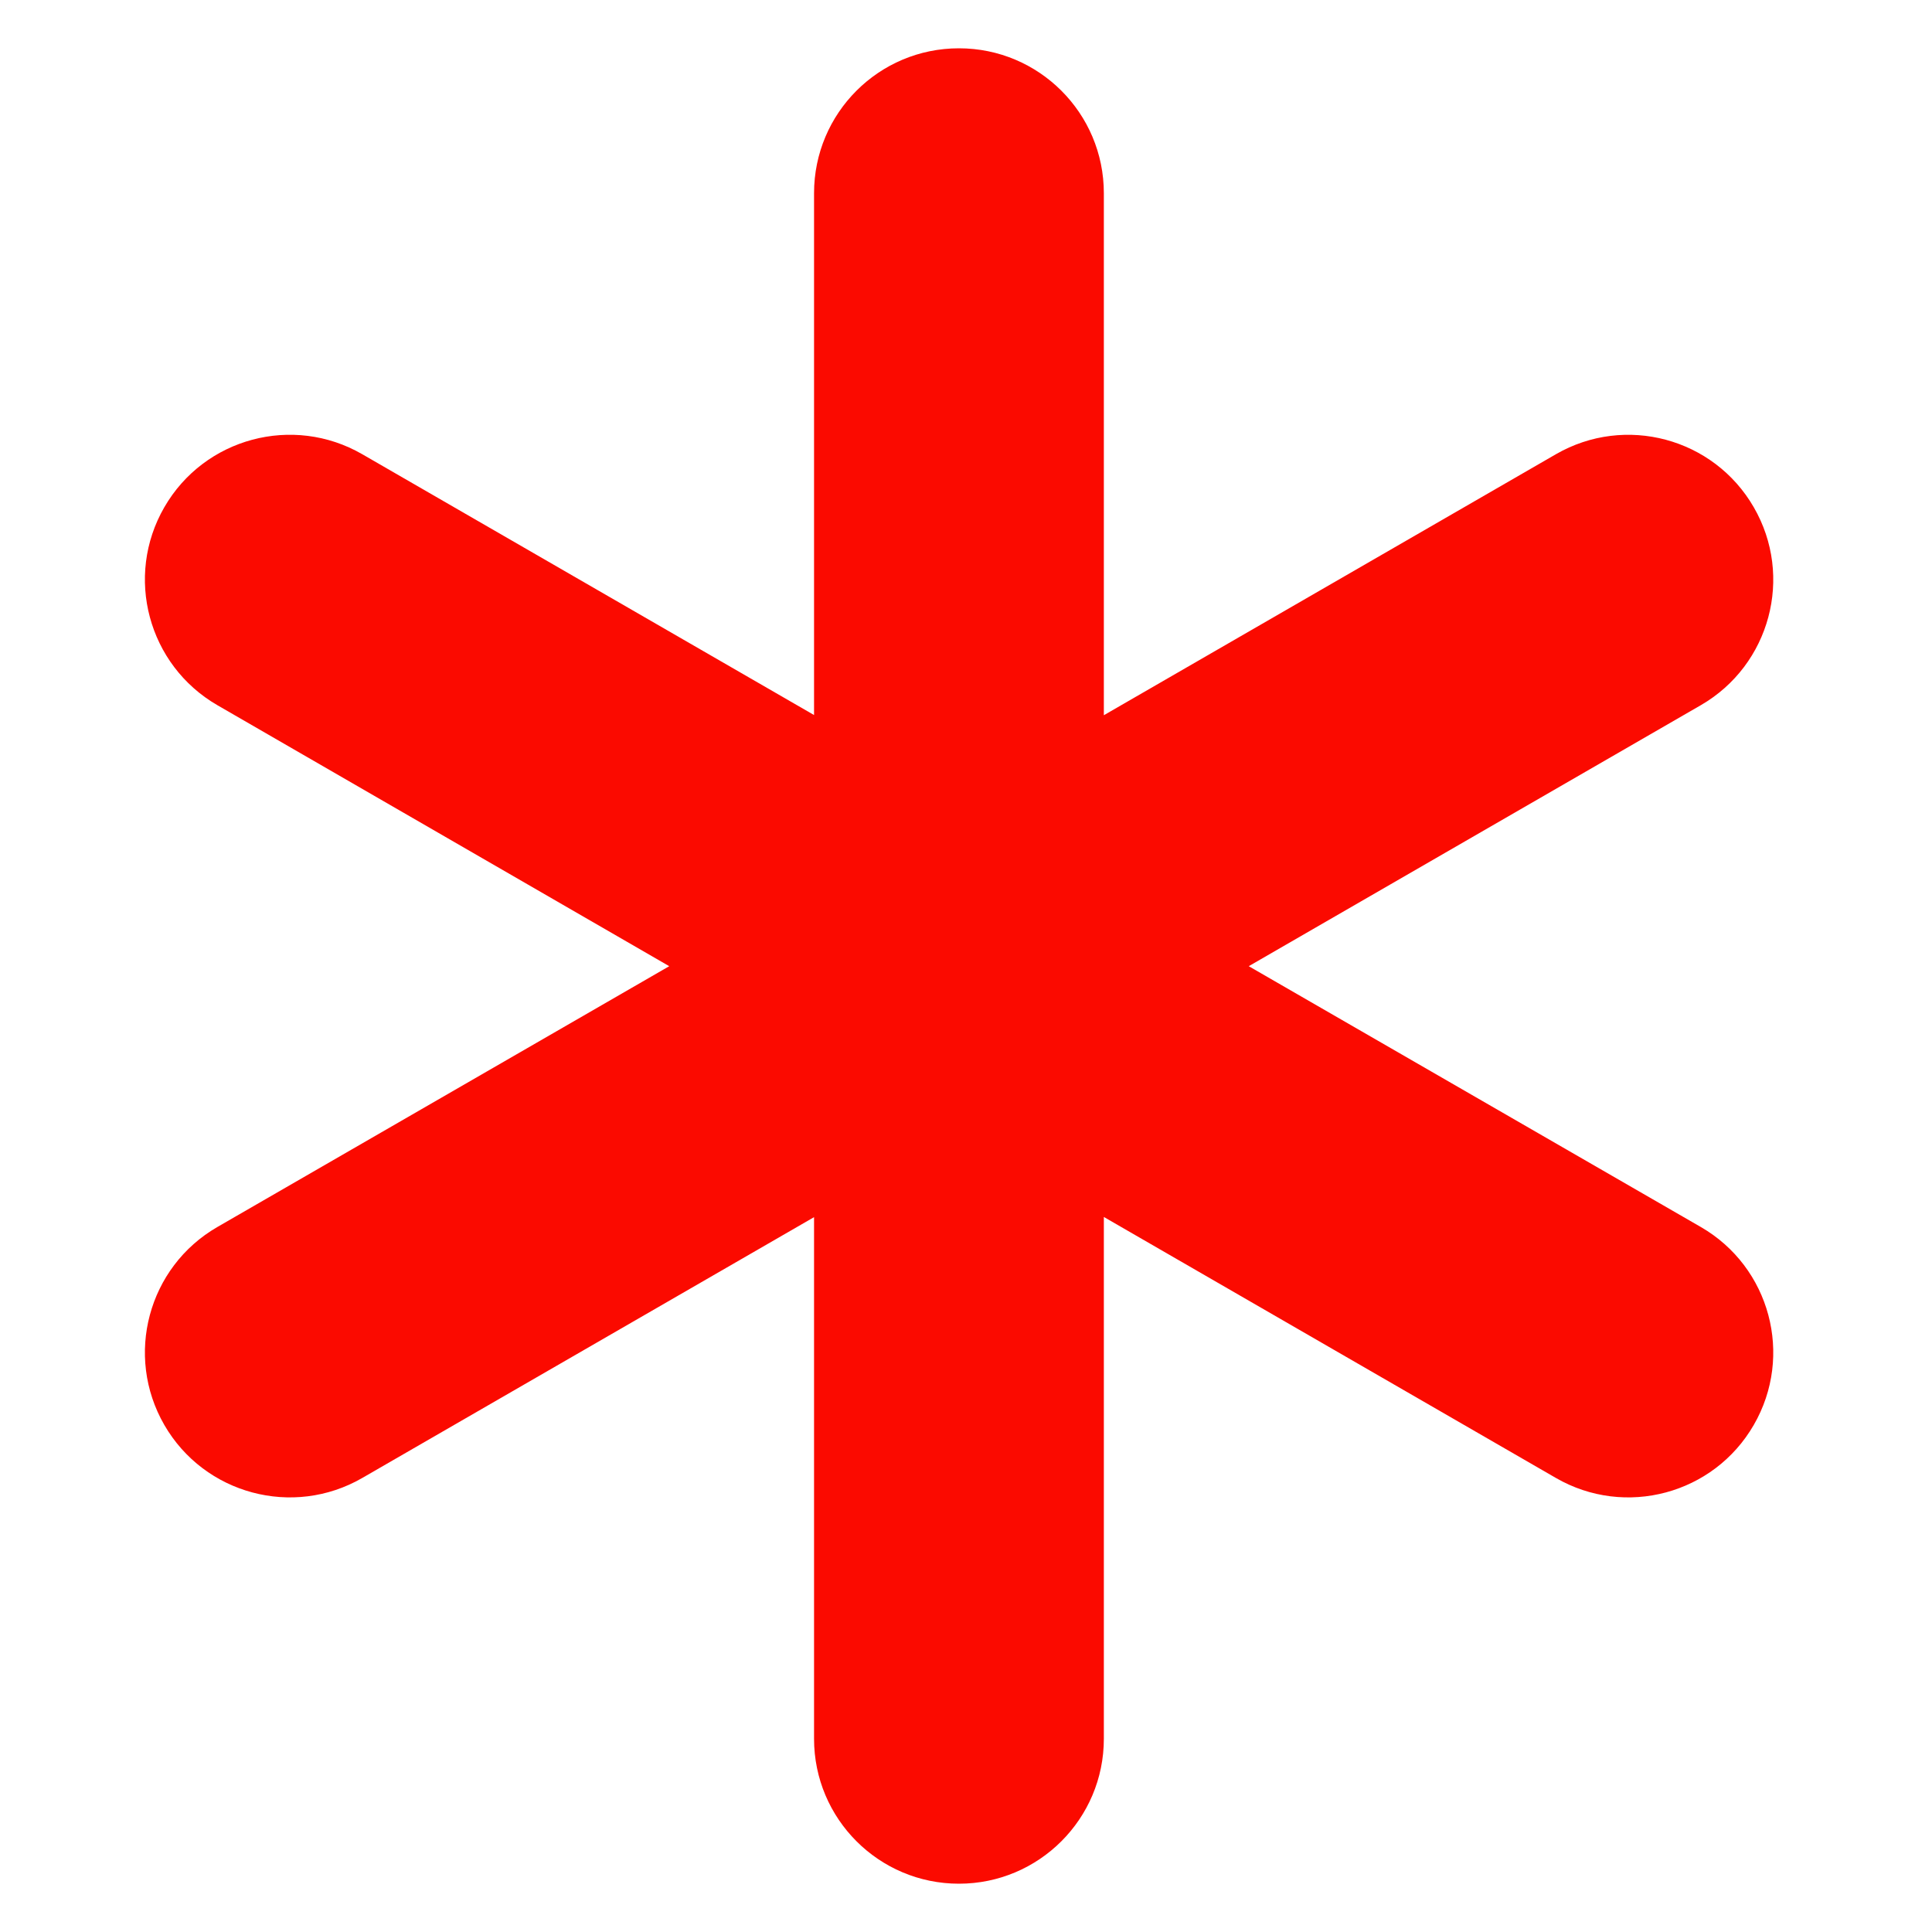 <svg width="20" height="20" viewBox="0 0 20 20" fill="none" xmlns="http://www.w3.org/2000/svg">
<path d="M9.927 19.5C10.755 19.5 11.427 18.828 11.427 18V12.598L16.107 15.3C16.824 15.714 17.741 15.468 18.155 14.751C18.57 14.033 18.324 13.116 17.607 12.702L12.927 10.002L17.607 7.3C18.324 6.885 18.57 5.968 18.155 5.251C17.741 4.534 16.824 4.288 16.107 4.702L11.427 7.404V2C11.427 1.171 10.755 0.5 9.927 0.5C9.098 0.5 8.427 1.171 8.427 2V7.402L3.75 4.702C3.033 4.288 2.115 4.533 1.701 5.251C1.287 5.968 1.533 6.885 2.25 7.3L6.928 10.002L2.25 12.702C1.533 13.116 1.287 14.033 1.701 14.751C2.115 15.468 3.033 15.714 3.75 15.3L8.427 12.6V18C8.427 18.828 9.098 19.5 9.927 19.5Z" fill="#FB0A00"/>
</svg>
